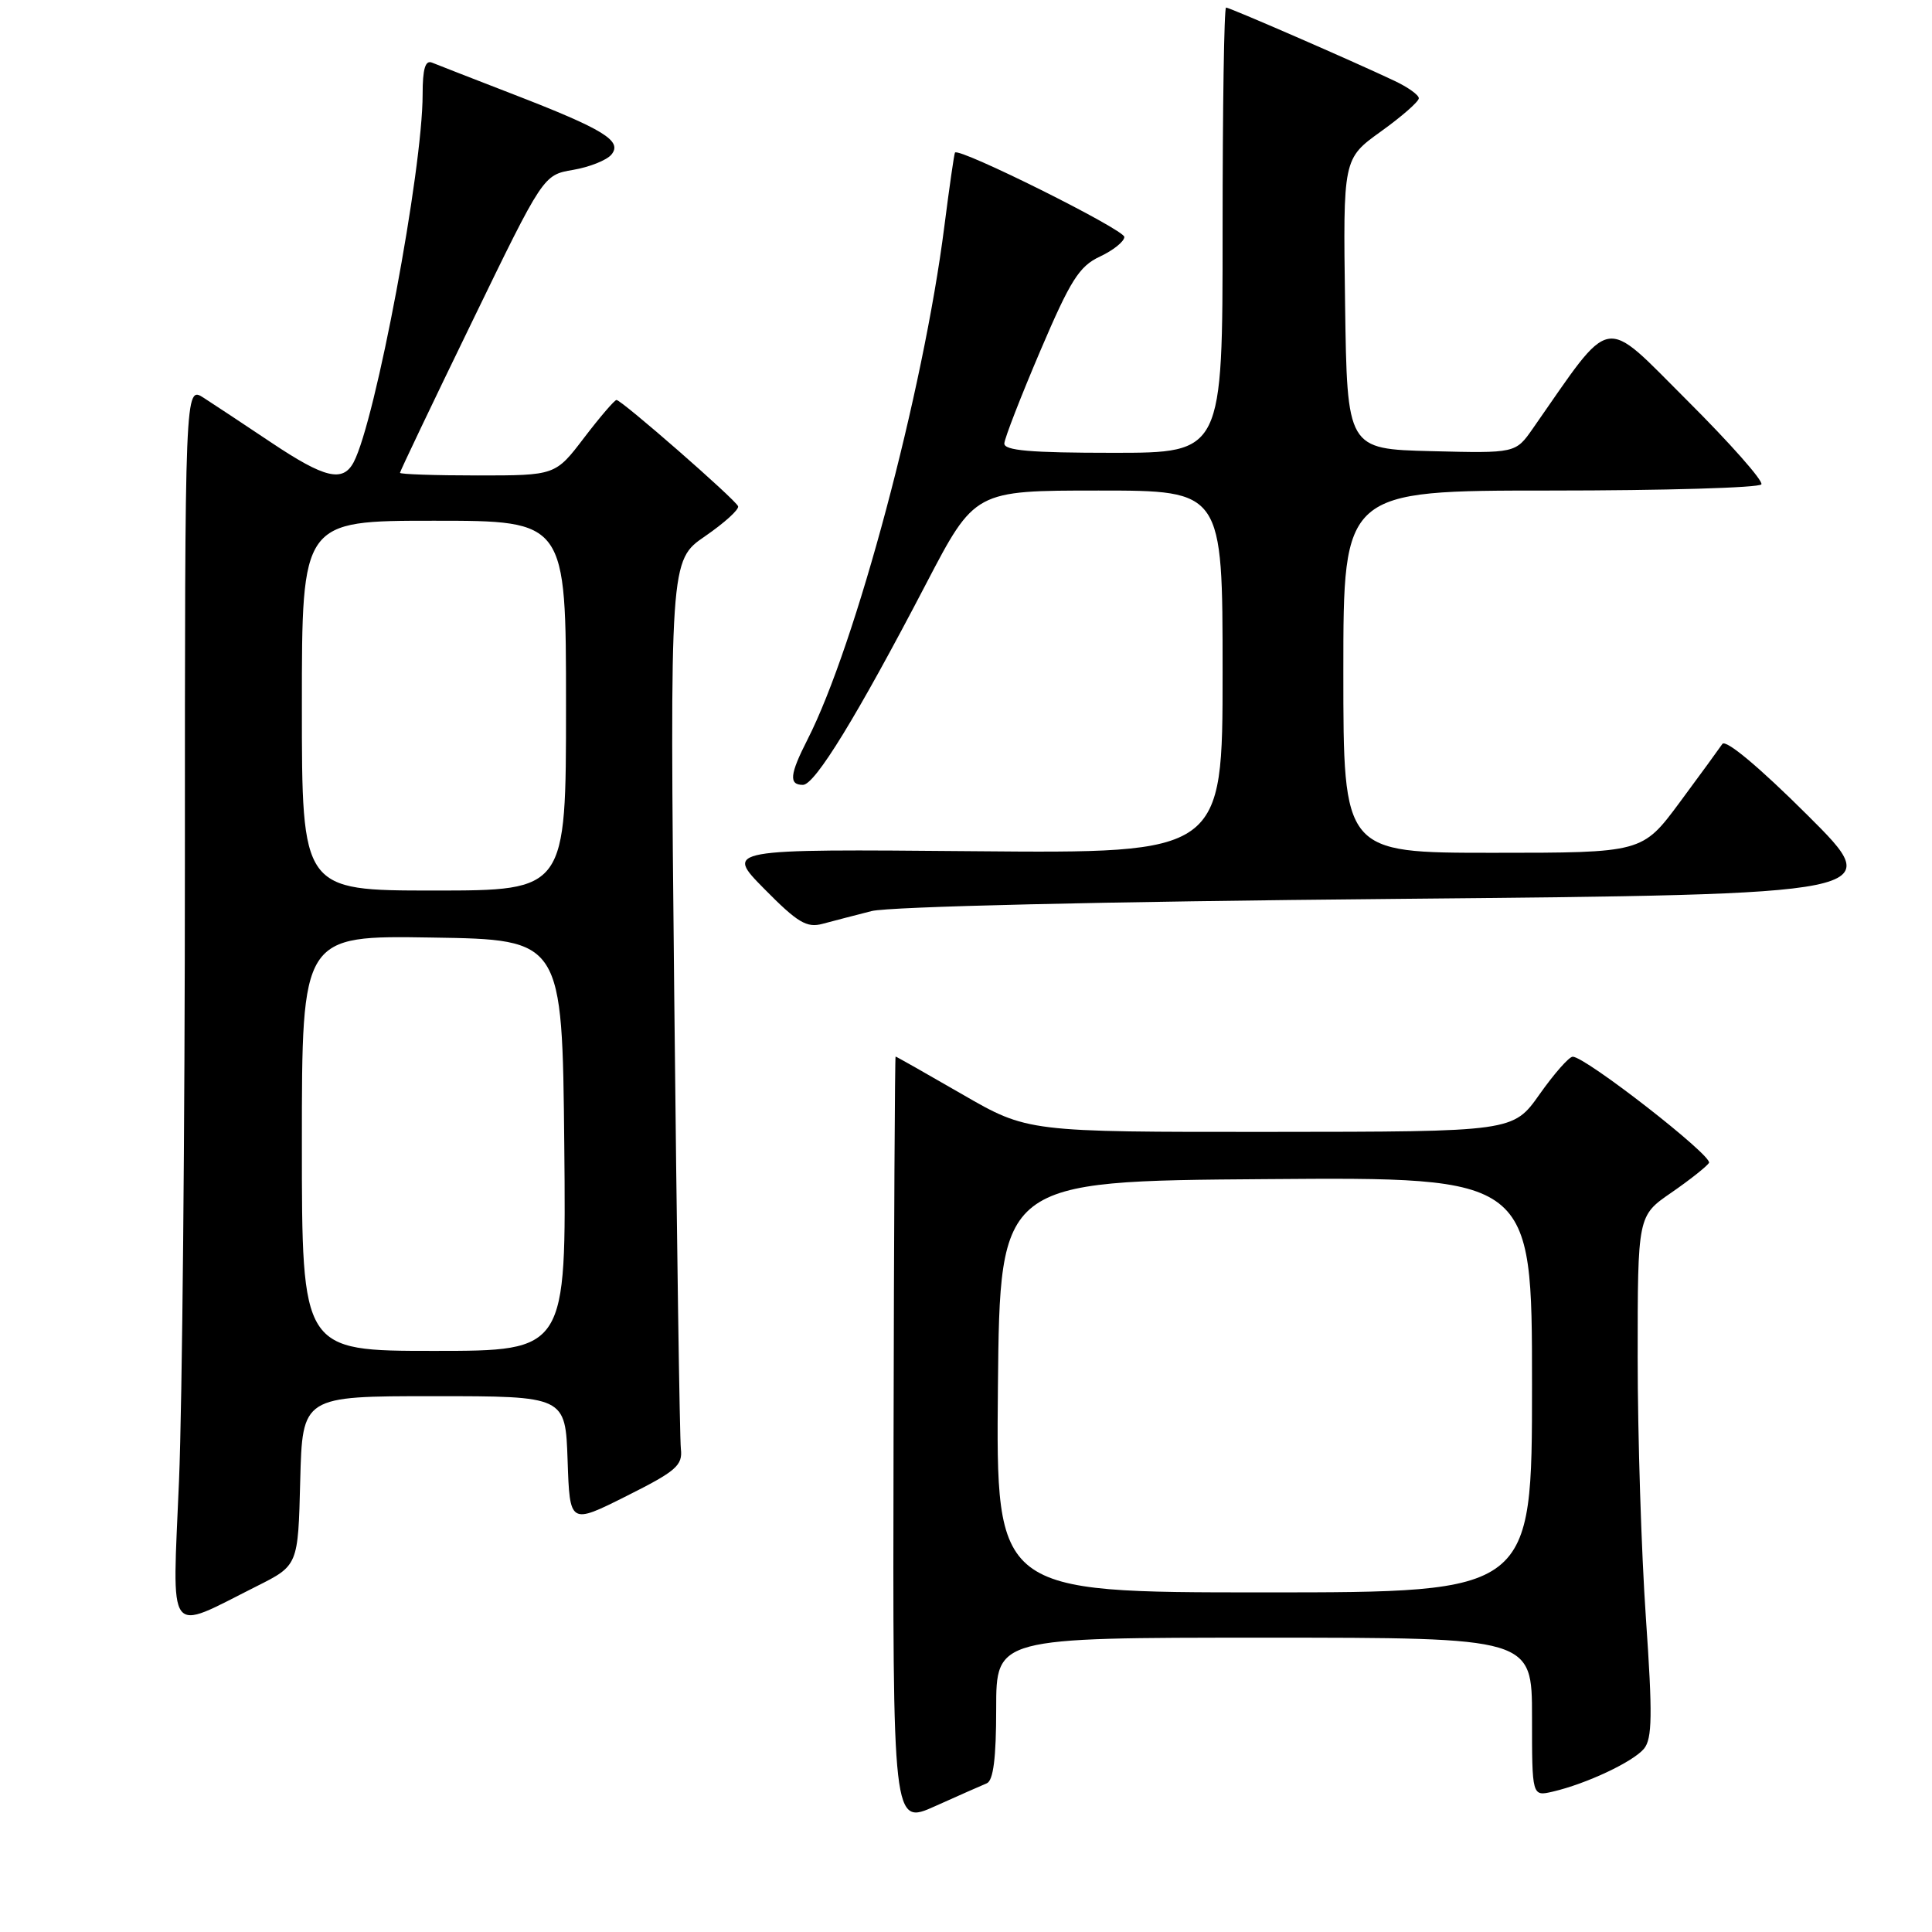 <?xml version="1.0" encoding="UTF-8" standalone="no"?>
<!DOCTYPE svg PUBLIC "-//W3C//DTD SVG 1.1//EN" "http://www.w3.org/Graphics/SVG/1.1/DTD/svg11.dtd" >
<svg xmlns="http://www.w3.org/2000/svg" xmlns:xlink="http://www.w3.org/1999/xlink" version="1.1" viewBox="0 0 256 256">
 <g >
 <path fill="currentColor"
d=" M 130.75 236.30 C 131.62 235.94 132.00 232.97 132.00 226.39 C 132.00 217.00 132.00 217.00 167.50 217.00 C 203.00 217.00 203.00 217.00 203.00 227.52 C 203.00 238.04 203.00 238.04 205.75 237.40 C 210.22 236.36 216.40 233.45 217.84 231.71 C 218.93 230.38 218.98 227.23 218.09 214.39 C 217.49 205.75 217.00 190.23 217.00 179.89 C 217.00 161.10 217.00 161.10 221.45 158.04 C 223.90 156.35 226.14 154.57 226.45 154.09 C 227.00 153.19 210.03 139.98 208.39 140.02 C 207.90 140.03 205.93 142.27 204.00 145.00 C 200.50 149.96 200.50 149.96 168.33 149.98 C 136.16 150.00 136.16 150.00 127.50 145.00 C 122.74 142.25 118.77 140.00 118.67 140.00 C 118.58 140.00 118.45 162.92 118.40 190.92 C 118.29 241.85 118.29 241.85 123.90 239.33 C 126.98 237.95 130.06 236.58 130.75 236.30 Z  M 34.00 210.19 C 39.50 207.43 39.50 207.43 39.78 196.22 C 40.07 185.00 40.07 185.00 57.49 185.00 C 74.92 185.00 74.92 185.00 75.21 193.50 C 75.50 202.00 75.50 202.00 83.00 198.24 C 89.59 194.94 90.47 194.18 90.22 191.99 C 90.06 190.62 89.67 163.57 89.34 131.88 C 88.75 74.26 88.75 74.26 93.43 71.05 C 96.00 69.28 97.97 67.49 97.80 67.08 C 97.44 66.17 82.36 53.00 81.69 53.00 C 81.43 53.00 79.50 55.25 77.40 58.00 C 73.59 63.00 73.59 63.00 63.29 63.00 C 57.63 63.00 53.00 62.84 53.00 62.65 C 53.00 62.46 57.27 53.50 62.50 42.74 C 71.99 23.18 71.99 23.18 75.94 22.51 C 78.11 22.14 80.39 21.23 81.01 20.49 C 82.52 18.67 80.04 17.15 68.00 12.49 C 62.77 10.47 57.94 8.58 57.25 8.30 C 56.35 7.93 56.00 9.12 56.00 12.51 C 56.00 22.52 49.76 55.78 46.86 61.25 C 45.43 63.94 43.04 63.38 35.99 58.67 C 32.42 56.28 28.38 53.61 27.00 52.72 C 24.50 51.10 24.50 51.10 24.50 114.30 C 24.50 149.06 24.15 185.92 23.72 196.21 C 22.83 217.45 21.94 216.24 34.00 210.19 Z  M 115.50 120.72 C 117.86 120.13 146.20 119.46 184.77 119.11 C 250.04 118.50 250.04 118.50 239.49 108.00 C 233.11 101.64 228.66 97.93 228.22 98.58 C 227.82 99.17 225.28 102.66 222.56 106.33 C 217.61 113.00 217.61 113.00 197.81 113.00 C 178.00 113.00 178.00 113.00 178.00 89.00 C 178.00 65.00 178.00 65.00 205.44 65.00 C 220.53 65.00 233.11 64.63 233.39 64.18 C 233.67 63.73 229.25 58.73 223.56 53.06 C 212.18 41.72 213.84 41.42 203.11 56.78 C 200.82 60.06 200.82 60.06 189.66 59.78 C 178.50 59.50 178.50 59.50 178.23 40.26 C 177.96 21.03 177.96 21.03 182.98 17.42 C 185.74 15.44 188.00 13.46 188.00 13.02 C 188.00 12.58 186.54 11.54 184.75 10.70 C 179.13 8.04 162.93 1.00 162.46 1.00 C 162.20 1.00 162.00 14.27 162.00 30.50 C 162.00 60.00 162.00 60.00 147.50 60.00 C 136.53 60.00 133.02 59.70 133.08 58.75 C 133.12 58.06 135.26 52.55 137.84 46.50 C 141.84 37.12 143.00 35.28 145.74 34.00 C 147.51 33.17 148.97 32.00 148.98 31.40 C 149.00 30.43 127.04 19.49 126.54 20.22 C 126.43 20.37 125.80 24.77 125.13 30.00 C 122.35 51.88 113.39 85.47 106.99 98.01 C 104.64 102.62 104.50 104.00 106.39 104.00 C 107.98 104.00 113.53 94.96 122.72 77.34 C 129.16 65.00 129.16 65.00 145.58 65.00 C 162.00 65.00 162.00 65.00 162.00 89.04 C 162.00 113.08 162.00 113.08 129.03 112.79 C 96.06 112.50 96.06 112.50 101.28 117.79 C 105.68 122.25 106.89 122.98 109.00 122.41 C 110.38 122.04 113.30 121.28 115.50 120.72 Z  M 132.23 183.75 C 132.50 156.50 132.50 156.50 167.75 156.24 C 203.00 155.97 203.00 155.97 203.00 183.49 C 203.00 211.00 203.00 211.00 167.48 211.00 C 131.97 211.00 131.97 211.00 132.23 183.75 Z  M 40.00 151.48 C 40.00 123.95 40.00 123.95 57.25 124.23 C 74.50 124.50 74.50 124.50 74.77 151.75 C 75.03 179.00 75.03 179.00 57.52 179.00 C 40.00 179.00 40.00 179.00 40.00 151.48 Z  M 40.00 93.50 C 40.00 69.00 40.00 69.00 57.50 69.00 C 75.00 69.00 75.00 69.00 75.00 93.50 C 75.00 118.00 75.00 118.00 57.50 118.00 C 40.00 118.00 40.00 118.00 40.00 93.50 Z "/>
</g>
</svg>